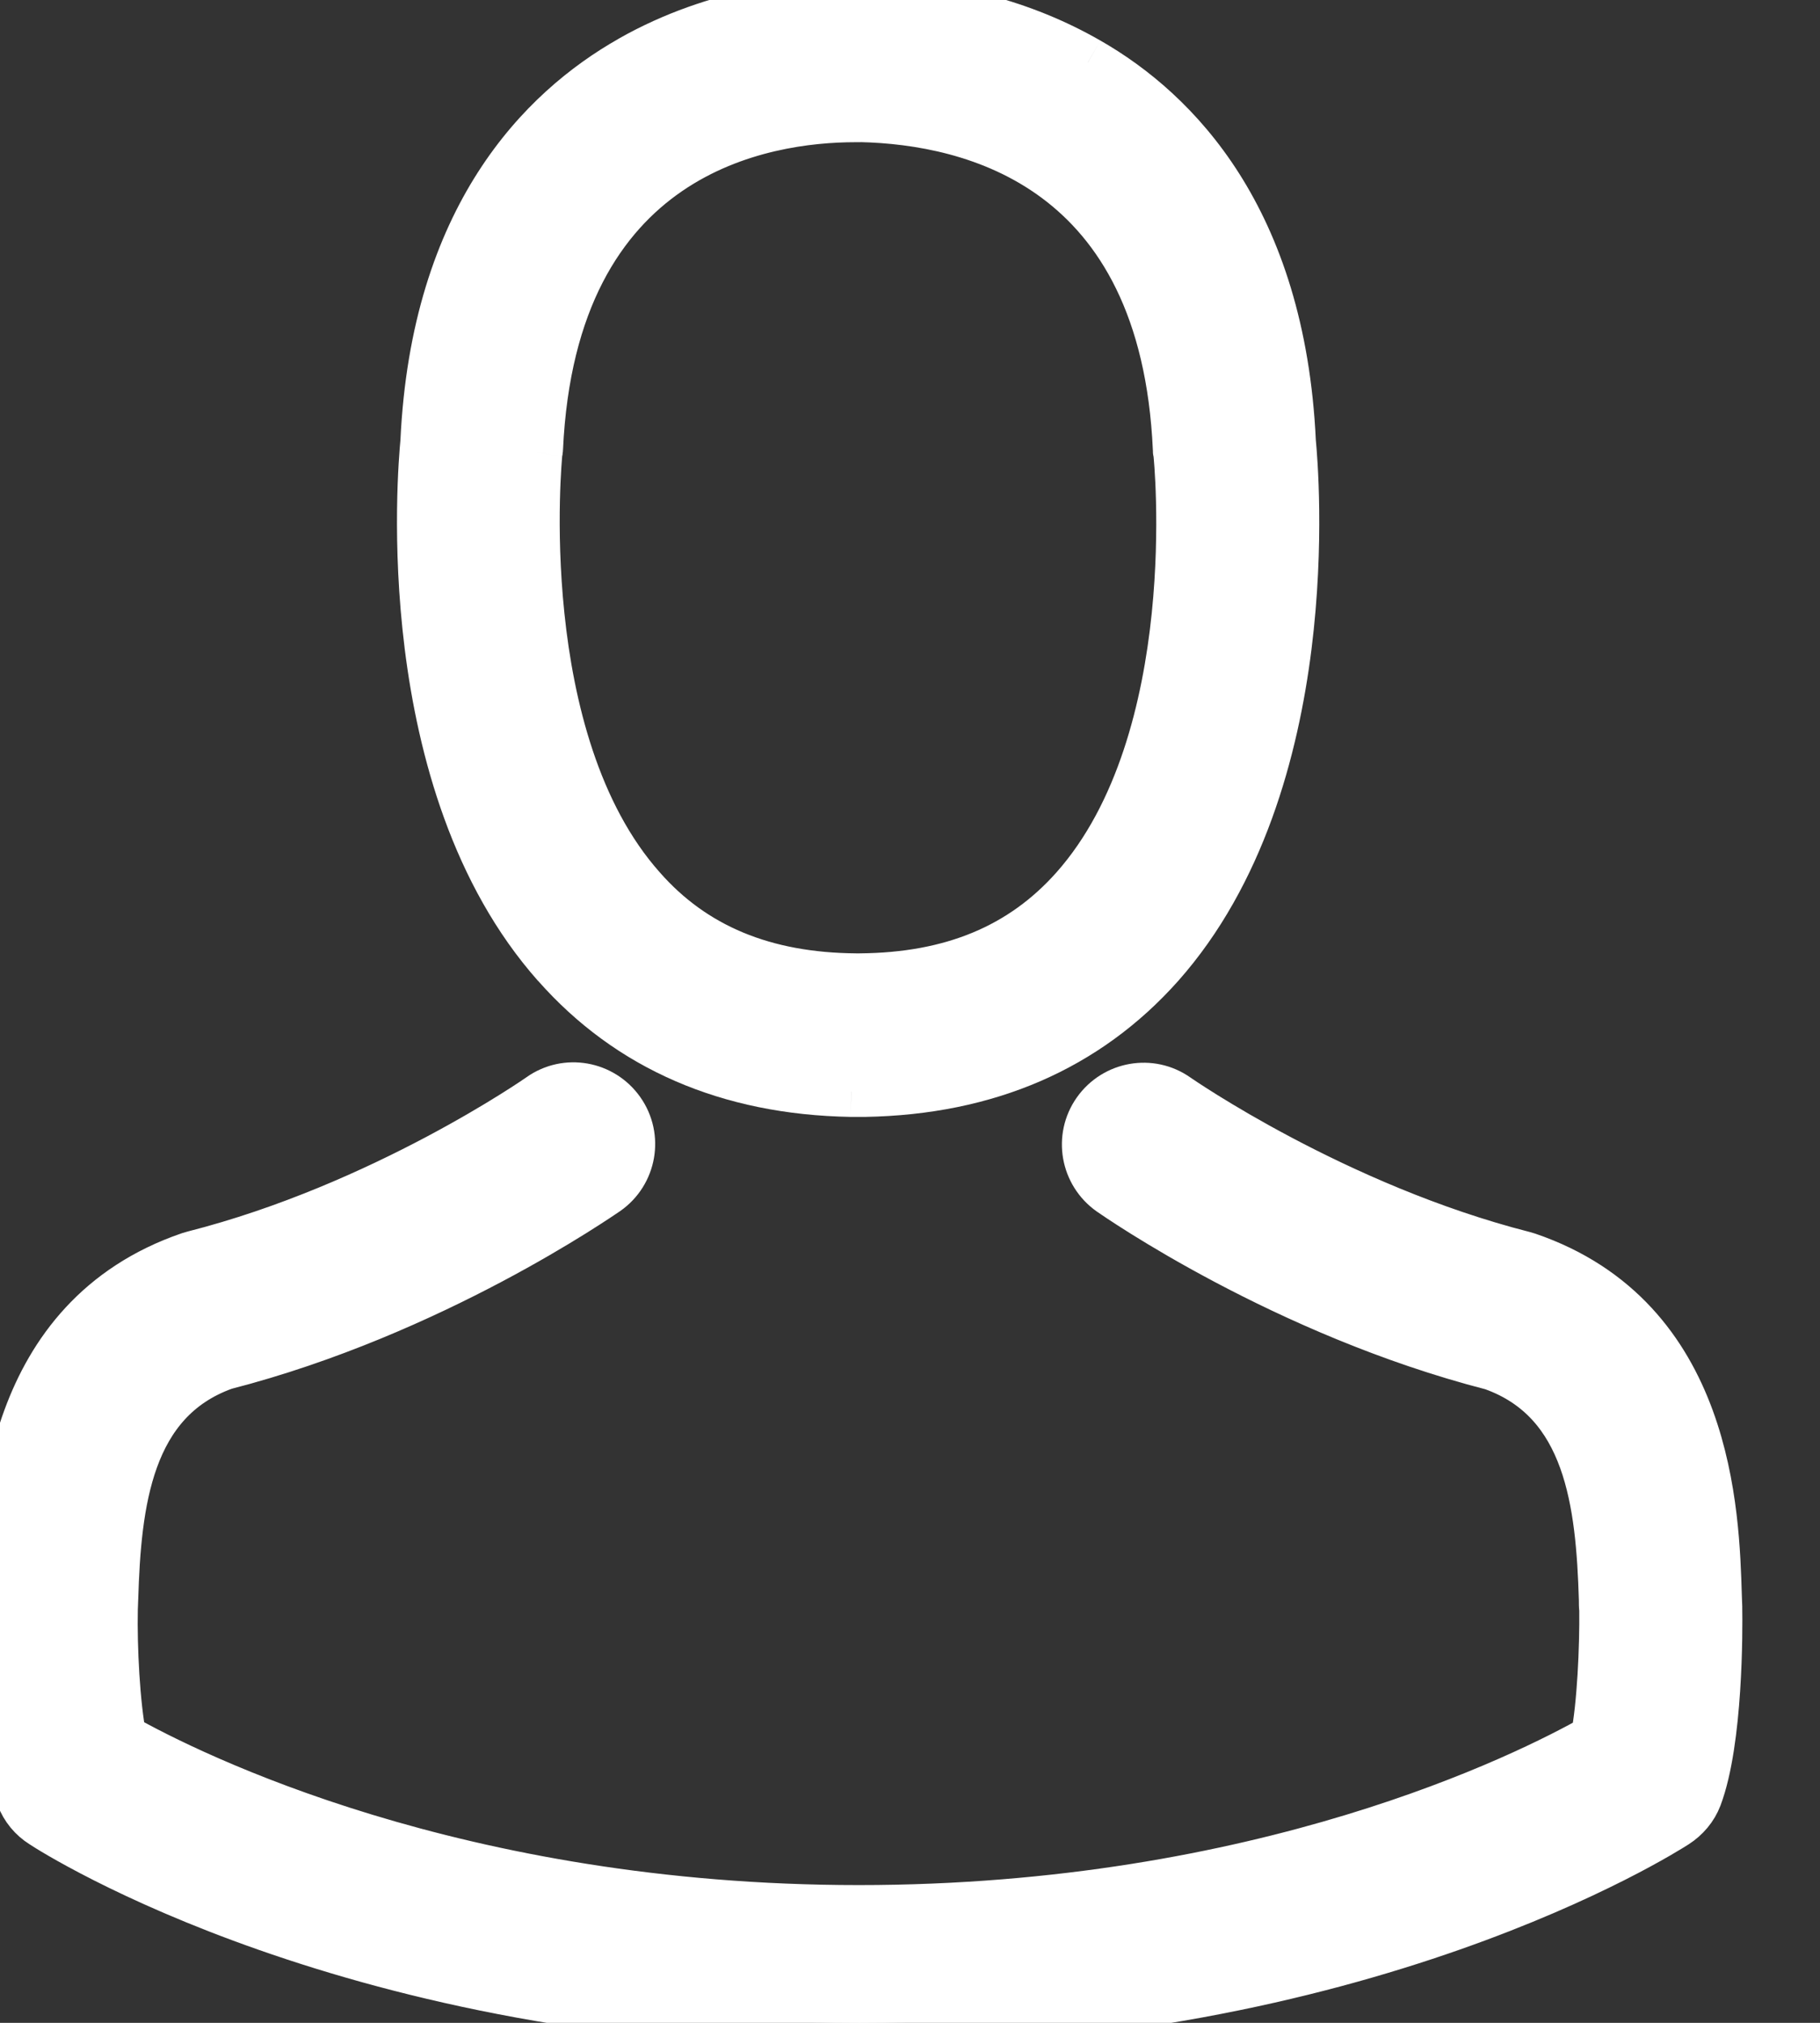 <svg width="18" height="20" viewBox="0 0 18 20" fill="none" xmlns="http://www.w3.org/2000/svg">
<rect x="0" y="0" width="18" height="20" fill="#333333" stroke="none"/>
<path fill-rule="evenodd" clip-rule="evenodd" d="M8.419 10.793H8.551C9.762 10.772 10.742 10.346 11.466 9.532C13.057 7.737 12.793 4.662 12.764 4.368C12.661 2.164 11.619 1.11 10.759 0.618C10.118 0.25 9.37 0.052 8.534 0.035H8.464C8.005 0.035 7.104 0.11 6.24 0.602C5.372 1.094 4.313 2.148 4.21 4.368C4.181 4.662 3.916 7.737 5.508 9.532C6.227 10.346 7.207 10.772 8.419 10.793ZM5.314 4.471C5.314 4.459 5.318 4.446 5.318 4.438C5.454 1.474 7.559 1.156 8.46 1.156H8.51C9.626 1.18 11.524 1.635 11.652 4.438C11.652 4.451 11.652 4.463 11.656 4.471C11.66 4.5 11.95 7.312 10.635 8.792C10.114 9.379 9.419 9.668 8.506 9.676H8.464C7.555 9.668 6.856 9.379 6.339 8.792C5.028 7.32 5.31 4.496 5.314 4.471Z" fill="#FFFFFF"/>
<path d="M8.419 10.793L8.414 11.043H8.419V10.793ZM8.551 10.793V11.043L8.555 11.043L8.551 10.793ZM11.466 9.532L11.653 9.698L11.653 9.698L11.466 9.532ZM12.764 4.368L12.514 4.38L12.515 4.393L12.764 4.368ZM10.759 0.618L10.634 0.835L10.635 0.835L10.759 0.618ZM8.534 0.035L8.539 -0.215H8.534V0.035ZM6.24 0.602L6.363 0.819L6.364 0.819L6.24 0.602ZM4.21 4.368L4.459 4.392L4.46 4.38L4.21 4.368ZM5.508 9.532L5.695 9.366L5.695 9.366L5.508 9.532ZM5.314 4.471L5.56 4.511L5.564 4.492V4.471H5.314ZM5.318 4.438L5.068 4.427V4.438H5.318ZM8.51 1.156L8.515 0.906H8.51V1.156ZM11.652 4.438H11.902L11.902 4.427L11.652 4.438ZM11.656 4.471L11.904 4.437L11.898 4.395L11.878 4.357L11.656 4.471ZM10.635 8.792L10.448 8.626L10.448 8.626L10.635 8.792ZM8.506 9.676L8.506 9.926L8.508 9.926L8.506 9.676ZM8.464 9.676L8.462 9.926H8.464V9.676ZM6.339 8.792L6.527 8.627L6.526 8.626L6.339 8.792ZM8.419 11.043H8.551V10.543H8.419V11.043ZM8.555 11.043C9.828 11.021 10.877 10.57 11.653 9.698L11.279 9.366C10.607 10.122 9.696 10.523 8.547 10.543L8.555 11.043ZM11.653 9.698C12.498 8.745 12.839 7.469 12.971 6.418C13.103 5.363 13.028 4.5 13.013 4.343L12.515 4.393C12.529 4.53 12.601 5.352 12.475 6.356C12.348 7.365 12.026 8.524 11.279 9.366L11.653 9.698ZM13.014 4.356C12.906 2.061 11.812 0.932 10.883 0.401L10.635 0.835C11.426 1.288 12.415 2.267 12.514 4.38L13.014 4.356ZM10.883 0.401C10.202 0.01 9.412 -0.198 8.539 -0.215L8.529 0.285C9.327 0.301 10.034 0.49 10.634 0.835L10.883 0.401ZM8.534 -0.215H8.464V0.285H8.534V-0.215ZM8.464 -0.215C7.983 -0.215 7.033 -0.138 6.116 0.384L6.364 0.819C7.175 0.357 8.027 0.285 8.464 0.285V-0.215ZM6.117 0.384C5.18 0.915 4.068 2.043 3.96 4.356L4.46 4.38C4.559 2.252 5.563 1.272 6.363 0.819L6.117 0.384ZM3.961 4.343C3.946 4.5 3.871 5.362 4.003 6.418C4.135 7.469 4.476 8.745 5.321 9.698L5.695 9.366C4.948 8.524 4.626 7.365 4.499 6.356C4.373 5.352 4.445 4.53 4.459 4.392L3.961 4.343ZM5.321 9.697C6.092 10.57 7.141 11.021 8.414 11.043L8.423 10.543C7.273 10.523 6.363 10.122 5.695 9.366L5.321 9.697ZM5.564 4.471C5.564 4.482 5.563 4.49 5.562 4.495C5.562 4.498 5.561 4.501 5.562 4.499C5.562 4.498 5.562 4.498 5.562 4.497C5.562 4.496 5.562 4.495 5.562 4.494C5.563 4.492 5.564 4.488 5.564 4.484C5.565 4.48 5.566 4.474 5.567 4.466C5.567 4.459 5.568 4.45 5.568 4.438H5.068C5.068 4.429 5.069 4.421 5.069 4.417C5.069 4.412 5.07 4.408 5.07 4.406C5.071 4.405 5.071 4.404 5.071 4.404C5.07 4.405 5.071 4.405 5.07 4.408C5.069 4.411 5.068 4.42 5.066 4.43C5.065 4.44 5.064 4.454 5.064 4.471H5.564ZM5.568 4.45C5.633 3.034 6.162 2.291 6.744 1.891C7.34 1.482 8.032 1.406 8.46 1.406V0.906C7.987 0.906 7.176 0.988 6.461 1.479C5.731 1.98 5.139 2.878 5.068 4.427L5.568 4.45ZM8.46 1.406H8.51V0.906H8.46V1.406ZM8.504 1.405C9.037 1.417 9.731 1.532 10.302 1.956C10.862 2.371 11.341 3.11 11.402 4.45L11.902 4.427C11.835 2.964 11.3 2.074 10.6 1.554C9.911 1.043 9.098 0.919 8.515 0.906L8.504 1.405ZM11.402 4.438C11.402 4.442 11.402 4.46 11.403 4.48C11.405 4.498 11.41 4.54 11.434 4.585L11.878 4.357C11.889 4.377 11.894 4.395 11.897 4.407C11.9 4.419 11.901 4.428 11.901 4.433C11.902 4.441 11.902 4.447 11.902 4.438H11.402ZM11.408 4.506C11.408 4.503 11.48 5.192 11.391 6.062C11.301 6.938 11.052 7.946 10.448 8.626L10.822 8.958C11.532 8.158 11.796 7.02 11.889 6.113C11.982 5.199 11.908 4.469 11.904 4.437L11.408 4.506ZM10.448 8.626C9.981 9.151 9.359 9.419 8.503 9.426L8.508 9.926C9.48 9.918 10.246 9.606 10.822 8.958L10.448 8.626ZM8.506 9.426H8.464V9.926H8.506V9.426ZM8.466 9.426C7.615 9.419 6.988 9.151 6.527 8.627L6.151 8.957C6.723 9.607 7.495 9.918 8.462 9.926L8.466 9.426ZM6.526 8.626C5.924 7.95 5.673 6.941 5.582 6.063C5.491 5.19 5.562 4.5 5.56 4.511L5.067 4.431C5.061 4.468 4.99 5.202 5.085 6.115C5.179 7.023 5.444 8.162 6.152 8.958L6.526 8.626Z" fill="#FFFFFF"/>
<path fill-rule="evenodd" clip-rule="evenodd" d="M16.981 15.895V15.882C16.981 15.849 16.977 15.816 16.977 15.779C16.952 14.96 16.898 13.046 15.104 12.434C15.092 12.43 15.075 12.426 15.063 12.422C13.198 11.946 11.648 10.871 11.631 10.859C11.379 10.681 11.032 10.743 10.854 10.995C10.676 11.248 10.738 11.595 10.99 11.773C11.061 11.822 12.706 12.967 14.765 13.497C15.728 13.84 15.836 14.869 15.865 15.812C15.865 15.849 15.865 15.882 15.869 15.915C15.873 16.287 15.848 16.862 15.782 17.193C15.112 17.573 12.487 18.888 8.493 18.888C4.516 18.888 1.874 17.569 1.2 17.189C1.134 16.858 1.105 16.283 1.113 15.911C1.113 15.878 1.117 15.845 1.117 15.808C1.146 14.865 1.254 13.836 2.217 13.492C4.276 12.963 5.922 11.814 5.992 11.768C6.244 11.591 6.306 11.243 6.128 10.991C5.95 10.739 5.603 10.677 5.351 10.855C5.335 10.867 3.792 11.942 1.919 12.418C1.903 12.422 1.891 12.426 1.878 12.43C0.084 13.046 0.03 14.96 0.005 15.775C0.005 15.812 0.005 15.845 0.001 15.878V15.89C-0.003 16.105 -0.007 17.209 0.212 17.763C0.253 17.871 0.328 17.962 0.427 18.024C0.551 18.107 3.524 20 8.497 20C13.471 20 16.444 18.102 16.567 18.024C16.663 17.962 16.741 17.871 16.782 17.763C16.989 17.213 16.985 16.11 16.981 15.895Z" fill="#FFFFFF" stroke="#FFFFFF" stroke-width="0.5"/>
</svg>
